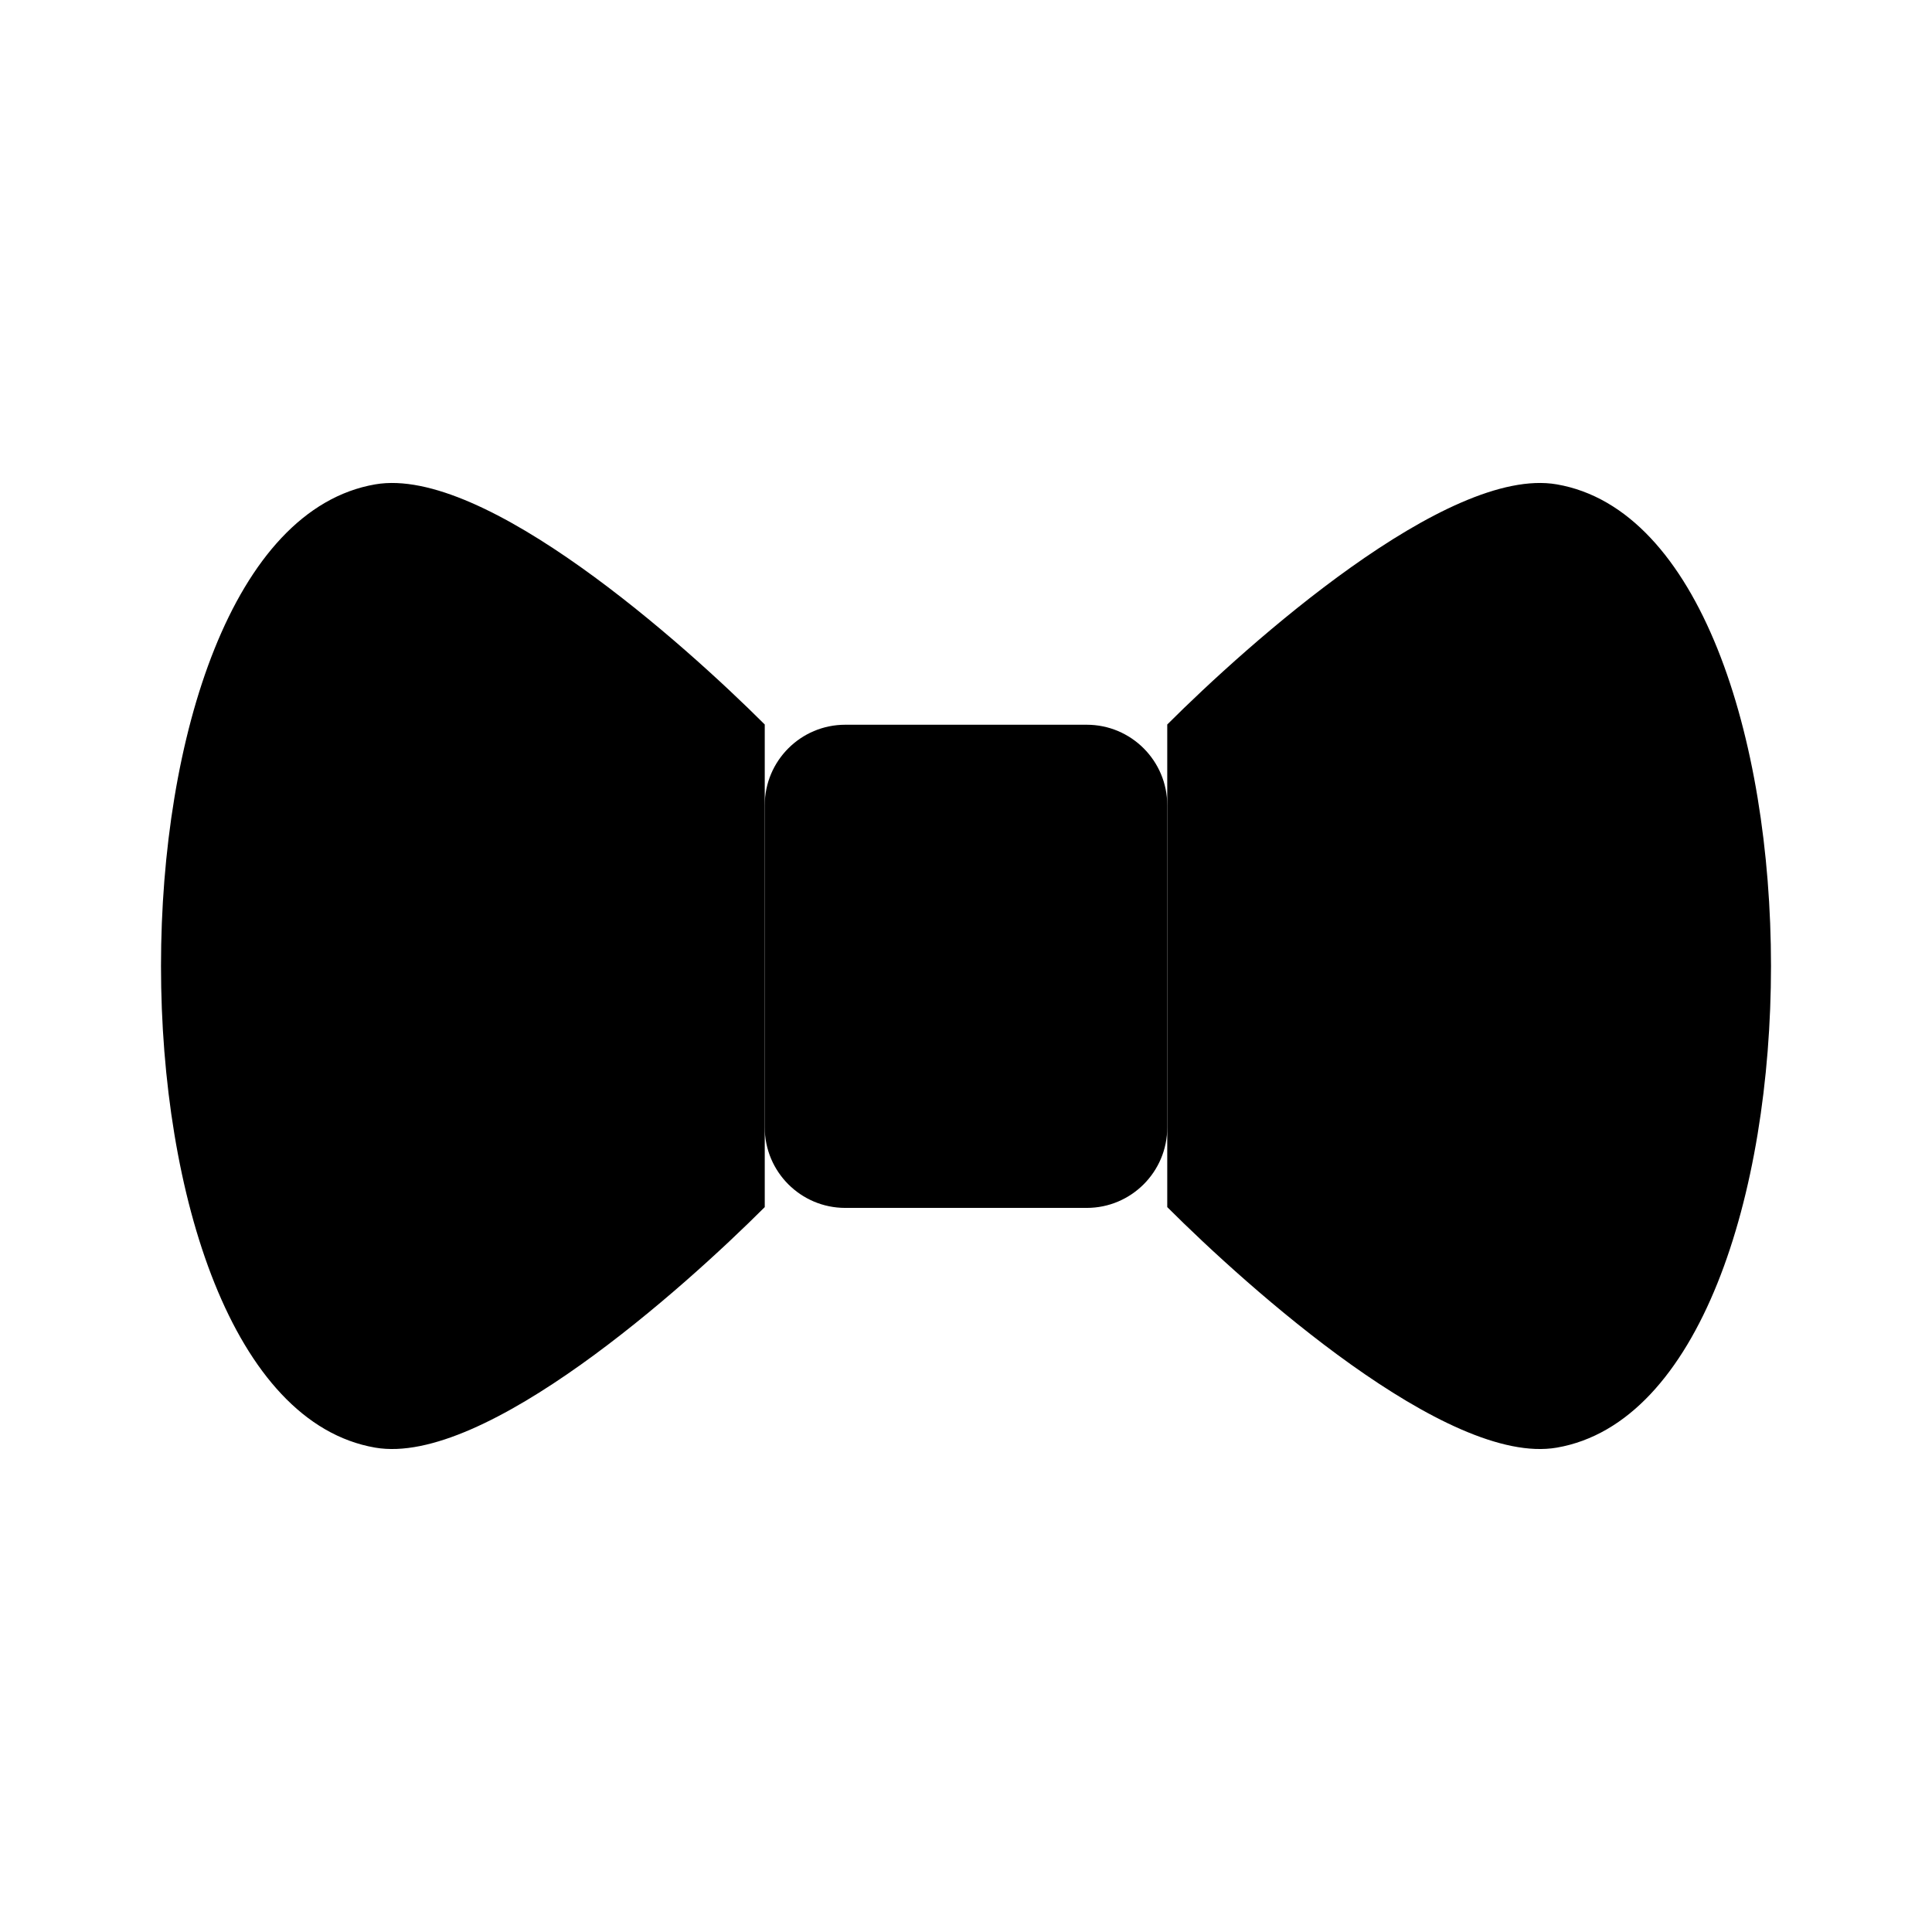 <svg viewBox="0 0 24 24" xmlns="http://www.w3.org/2000/svg"><path d="M9.5 9C8.5 8.001 6.021 5.782 4.661 6.017C1.113 6.63 1.113 17.37 4.661 17.983C6.021 18.218 8.5 15.995 9.5 14.995"/><path d="M14.5 9C15.5 8.001 17.979 5.782 19.339 6.017C22.887 6.63 22.887 17.37 19.339 17.983C17.979 18.218 15.5 15.995 14.5 14.995"/><path d="M13.5 9.003H10.5C9.948 9.003 9.5 9.451 9.5 10.003V14.005C9.5 14.557 9.948 15.005 10.5 15.005H13.5C14.052 15.005 14.5 14.557 14.5 14.005V10.003C14.5 9.451 14.052 9.003 13.5 9.003Z"/><path d="M9 12.005L7.5 12.003"/><path d="M16.5 12.003L15 12.005"/></svg>